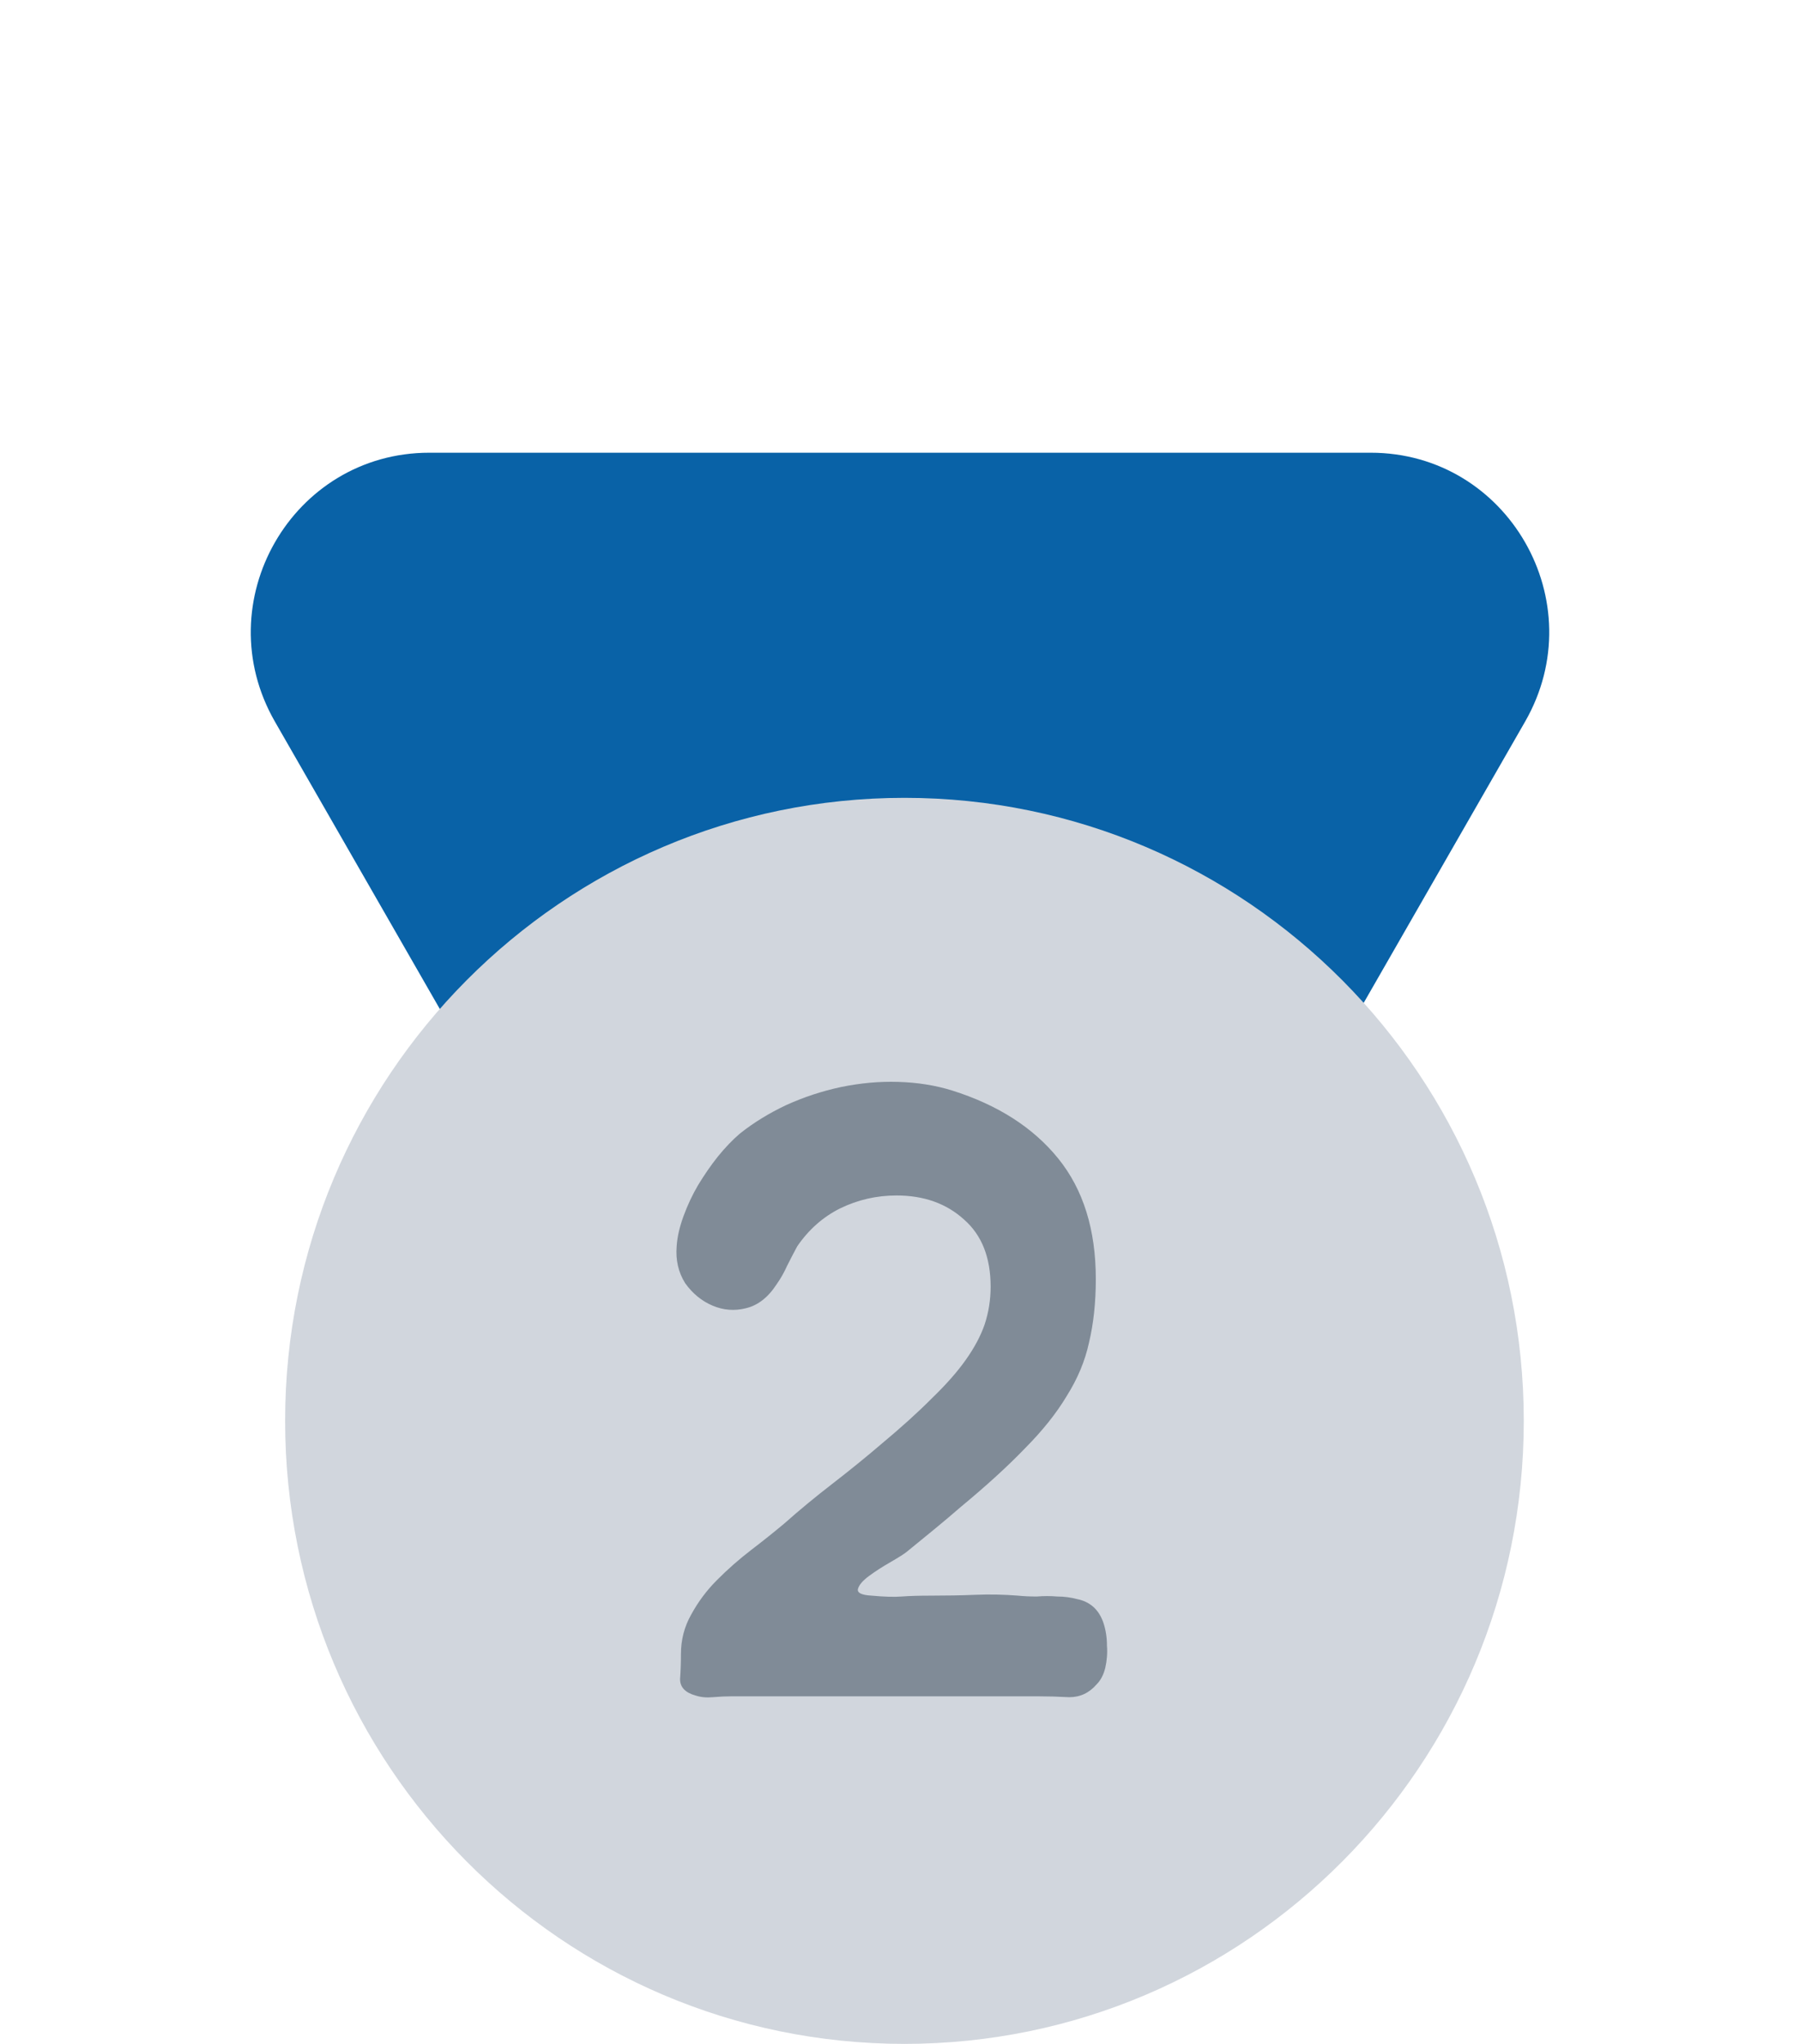 <svg width="37" height="42" viewBox="0 0 37 42" fill="none" xmlns="http://www.w3.org/2000/svg">
<path d="M21.673 31.684C20.263 34.14 16.738 34.14 15.327 31.684L5.651 14.829C4.241 12.373 6.004 9.303 8.824 9.303H28.176C30.997 9.303 32.759 12.373 31.349 14.829L21.673 31.684Z" fill="#0962A7"/>
<path d="M18.592 42C25.622 42 31.322 36.268 31.322 29.197C31.322 22.127 25.622 16.395 18.592 16.395C11.561 16.395 5.861 22.127 5.861 29.197C5.861 36.268 11.561 42 18.592 42Z" fill="#D1D6DD"/>
<path d="M15.966 26.388C15.791 26.659 15.58 26.824 15.333 26.883C15.099 26.942 14.87 26.924 14.648 26.83C14.425 26.736 14.237 26.582 14.085 26.37C13.944 26.146 13.886 25.893 13.909 25.61C13.921 25.421 13.968 25.215 14.05 24.991C14.132 24.767 14.231 24.555 14.349 24.354C14.478 24.142 14.612 23.947 14.753 23.77C14.905 23.582 15.058 23.423 15.21 23.293C15.492 23.069 15.808 22.875 16.16 22.709C16.523 22.544 16.898 22.421 17.285 22.338C17.684 22.256 18.076 22.22 18.463 22.232C18.862 22.244 19.231 22.303 19.571 22.409C20.509 22.704 21.236 23.169 21.752 23.806C22.267 24.442 22.525 25.268 22.525 26.282C22.525 26.765 22.478 27.201 22.385 27.59C22.303 27.968 22.15 28.333 21.927 28.687C21.716 29.04 21.429 29.4 21.066 29.765C20.714 30.131 20.274 30.532 19.747 30.968C19.571 31.121 19.39 31.274 19.202 31.428C19.014 31.581 18.827 31.734 18.639 31.888C18.581 31.935 18.469 32.005 18.305 32.1C18.141 32.194 17.994 32.288 17.866 32.383C17.737 32.477 17.66 32.566 17.637 32.648C17.613 32.73 17.707 32.778 17.918 32.789C18.176 32.813 18.381 32.819 18.534 32.807C18.686 32.795 18.891 32.789 19.149 32.789C19.454 32.789 19.753 32.784 20.046 32.772C20.339 32.76 20.632 32.766 20.925 32.789C21.042 32.801 21.171 32.807 21.312 32.807C21.453 32.795 21.593 32.795 21.734 32.807C21.875 32.807 22.009 32.825 22.139 32.86C22.267 32.884 22.379 32.937 22.473 33.019C22.566 33.102 22.637 33.214 22.684 33.355C22.73 33.497 22.754 33.65 22.754 33.815C22.766 33.968 22.754 34.122 22.719 34.275C22.684 34.416 22.625 34.528 22.543 34.611C22.39 34.788 22.203 34.876 21.98 34.876C21.758 34.864 21.547 34.858 21.347 34.858H15.034C14.917 34.858 14.788 34.864 14.648 34.876C14.519 34.888 14.401 34.876 14.296 34.841C14.085 34.782 13.979 34.67 13.979 34.505C13.991 34.34 13.997 34.169 13.997 33.992C13.997 33.697 14.067 33.426 14.208 33.178C14.349 32.919 14.524 32.683 14.736 32.471C14.958 32.247 15.193 32.041 15.439 31.852C15.685 31.664 15.914 31.481 16.125 31.304C16.43 31.033 16.758 30.762 17.109 30.491C17.461 30.219 17.795 29.948 18.112 29.677C18.522 29.335 18.868 29.023 19.149 28.74C19.442 28.457 19.677 28.192 19.852 27.944C20.028 27.696 20.157 27.455 20.239 27.219C20.321 26.971 20.363 26.712 20.363 26.441C20.363 25.84 20.181 25.38 19.817 25.061C19.454 24.731 18.991 24.566 18.428 24.566C18.018 24.566 17.631 24.655 17.268 24.832C16.916 25.008 16.623 25.268 16.388 25.61C16.318 25.739 16.248 25.875 16.177 26.016C16.119 26.146 16.049 26.27 15.966 26.388Z" fill="#808B97"/>
</svg>
